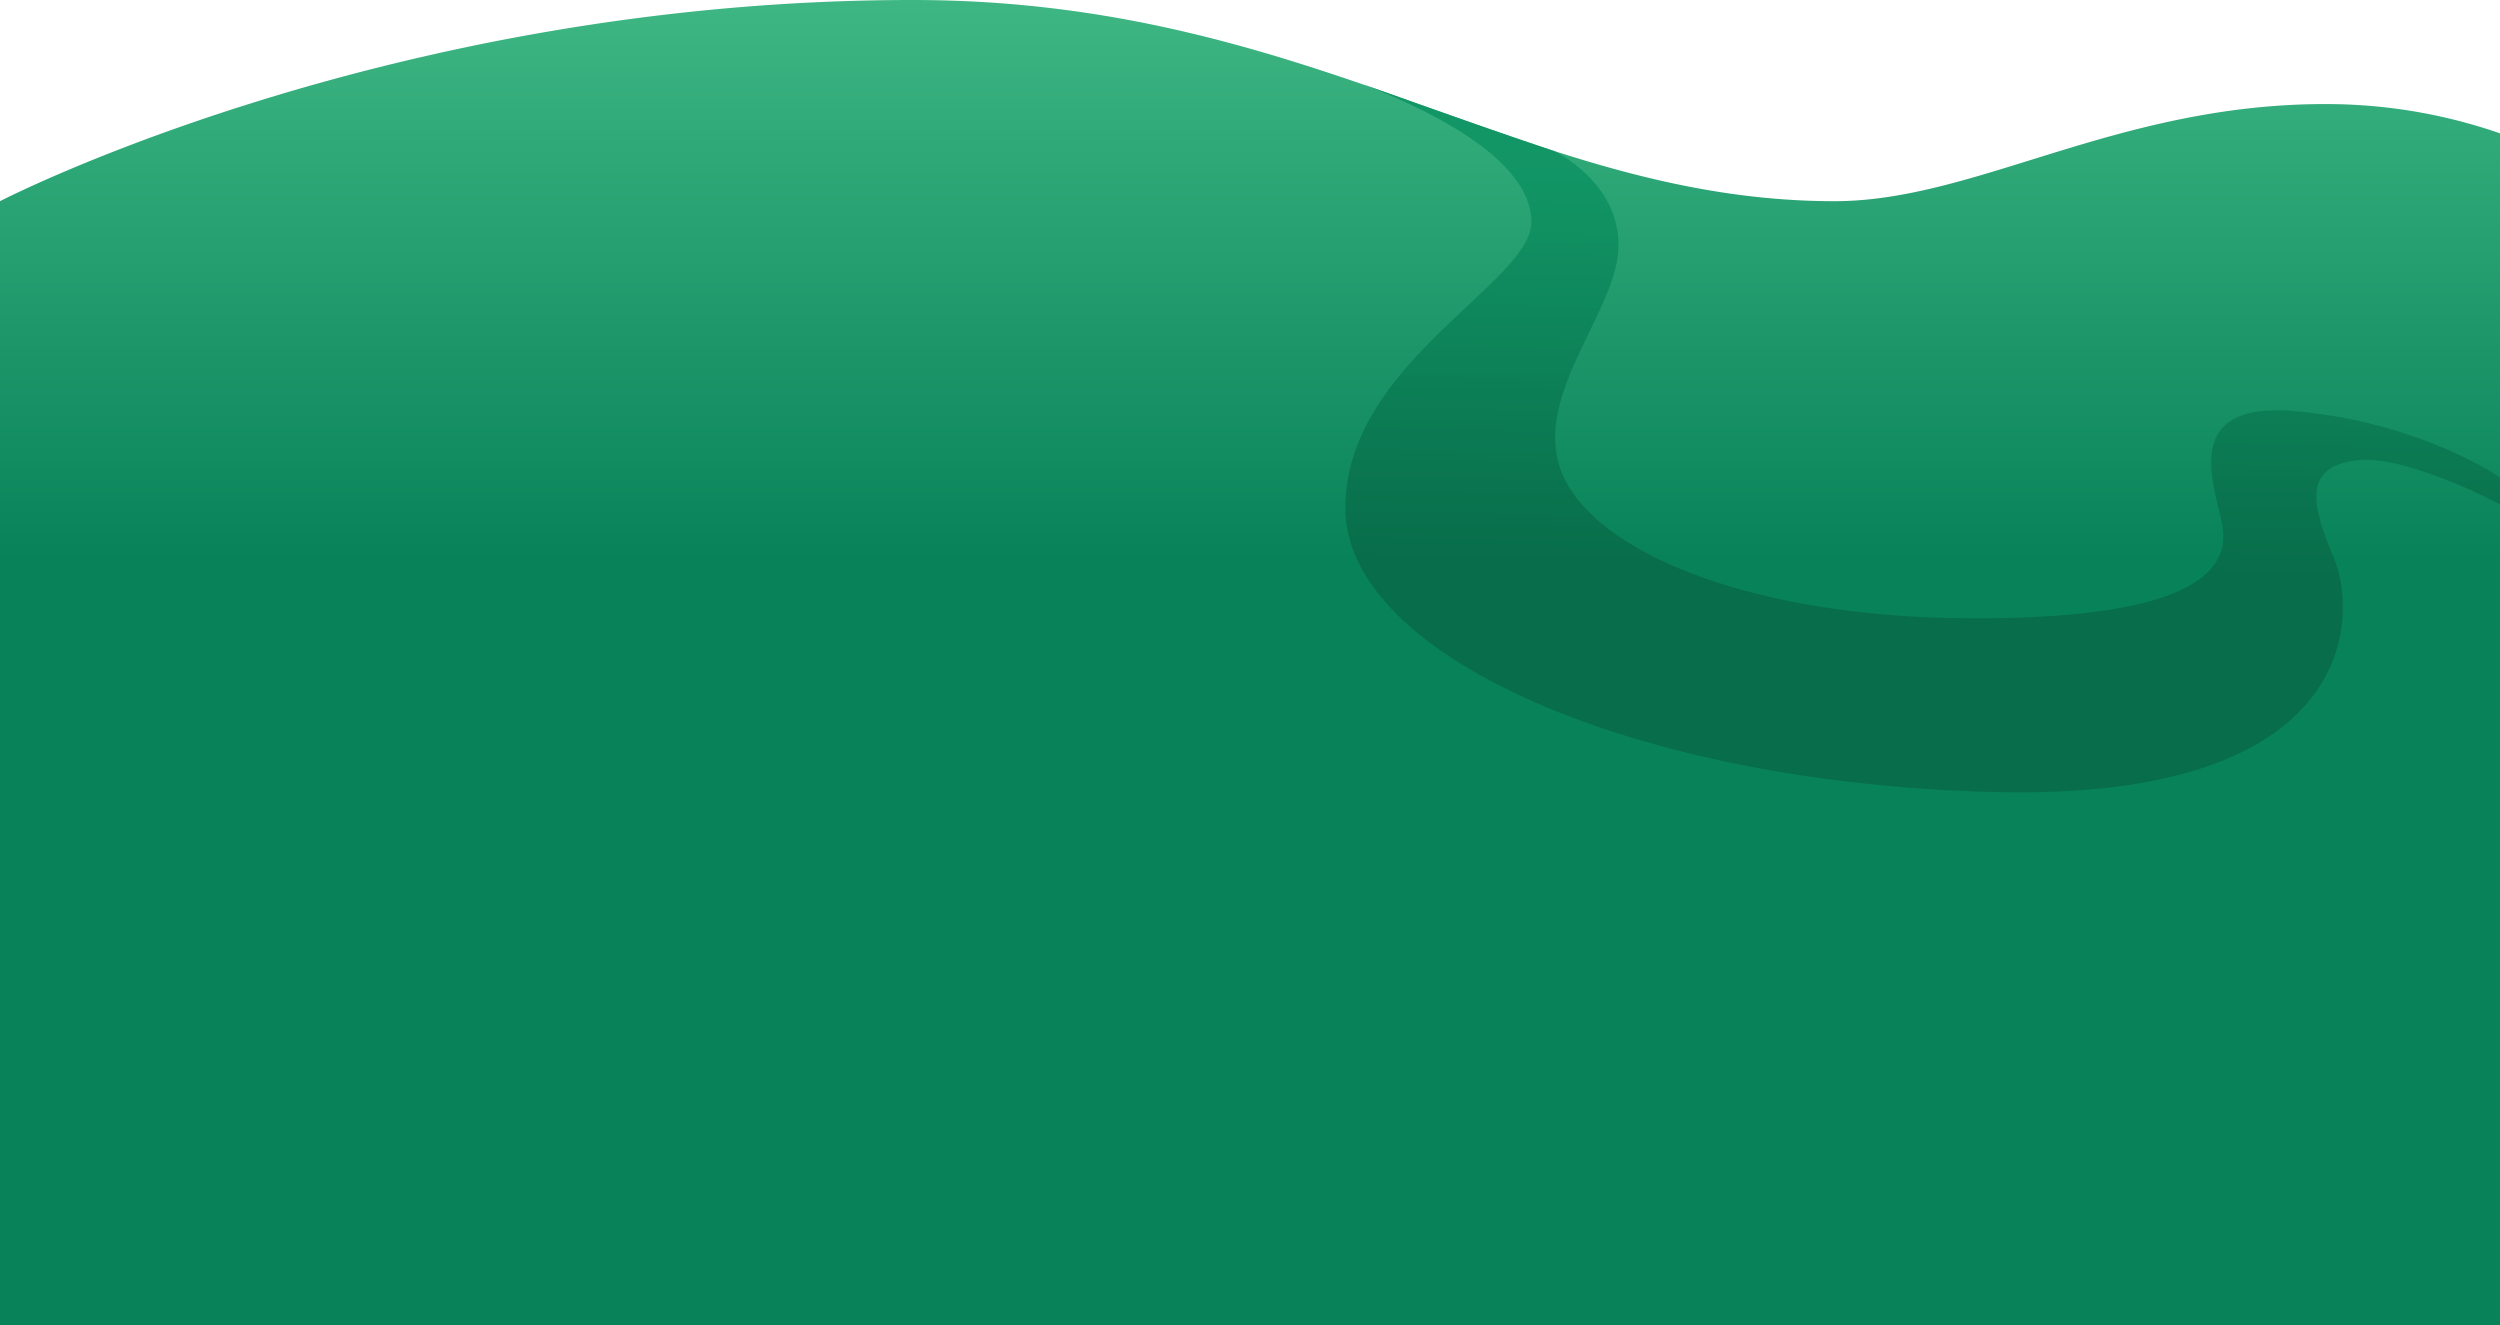 <svg xmlns="http://www.w3.org/2000/svg" viewBox="0 0 720.7 382"><defs><style>.cls-1{fill:url(#linear-gradient)}.cls-2{opacity:.9;fill:url(#linear-gradient-2)}</style><linearGradient id="linear-gradient" x1="360.35" y1="-9.7" x2="360.35" y2="161.21" gradientUnits="userSpaceOnUse"><stop offset="0" stop-color="#41ba86"/><stop offset="1" stop-color="#088259"/></linearGradient><linearGradient id="linear-gradient-2" x1="556.04" y1="52" x2="553.94" y2="163.14" gradientUnits="userSpaceOnUse"><stop offset="0" stop-color="#0f9464"/><stop offset="1" stop-color="#086b49"/></linearGradient></defs><title>Asset 6</title><g id="Layer_2" data-name="Layer 2"><g id="Layer_1-2" data-name="Layer 1"><path class="cls-1" d="M0 58S112 0 263.09 0C379.24 0 440 58 528.87 58c40.69 0 81.27-28 141.45-28a153.08 153.08 0 0 1 50.38 8.44V382H0z"/><path class="cls-2" d="M720.7 145.39s-27.18-14.47-41.3-12.7-14.12 10.59-6.71 27.88 6.71 70.24-97.41 67.77-187.07-39.18-187.43-81.53 54.36-65.3 53.65-83.3c-.61-15.67-22.83-29.17-48.63-39.26 0 0 22.51 8.2 55.1 19.29 0 0 19.3 9 18.59 28.08S440.09 115.75 451 138s55.42 39.89 116.13 40.24 75.14-11.92 73.73-25.33c-1.09-10.33-14.79-37.85 21.57-34.32s58.24 19.06 58.24 19.06z"/></g></g></svg>